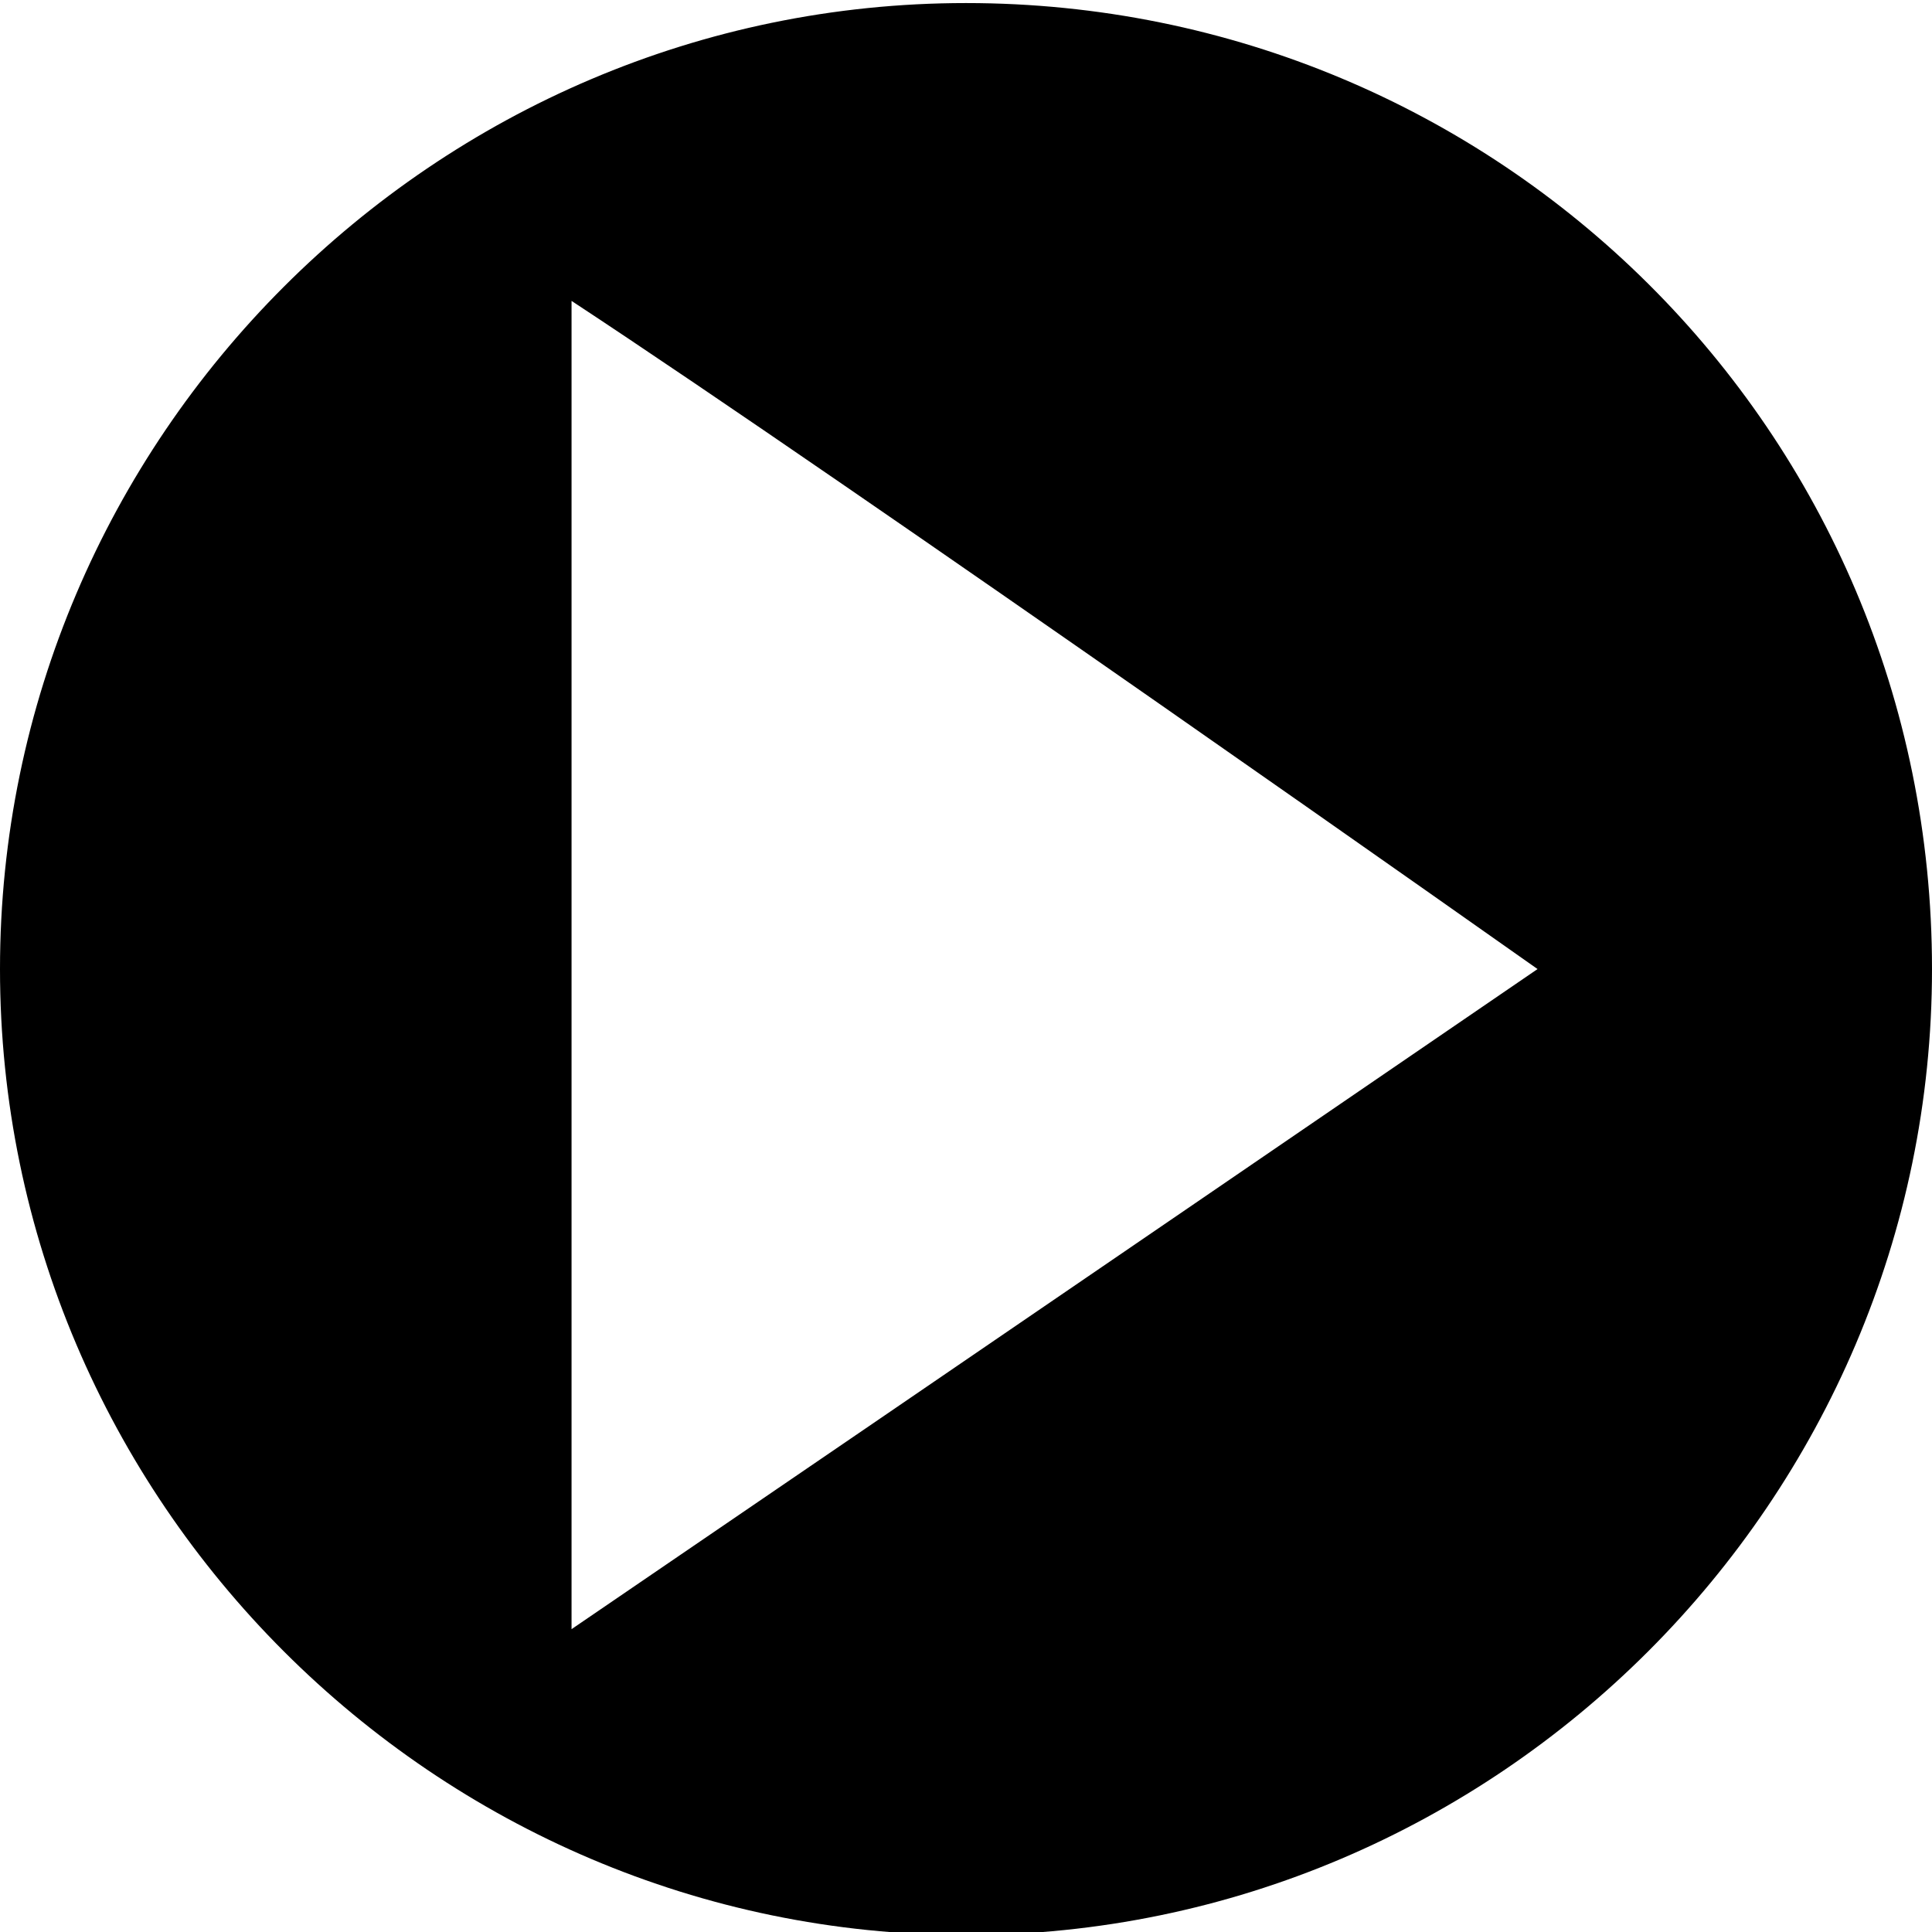 <?xml version="1.0" encoding="utf-8"?>
<!-- Generator: Adobe Illustrator 21.1.0, SVG Export Plug-In . SVG Version: 6.00 Build 0)  -->
<svg version="1.1" id="Layer_1" xmlns="http://www.w3.org/2000/svg" xmlns:xlink="http://www.w3.org/1999/xlink" x="0px" y="0px"
	 viewBox="0 0 24 24" style="enable-background:new 0 0 24 24;" xml:space="preserve">
<path transform="translate(0,-952.362)" d="M12,952.4c-6.6,0-12,5.4-12,12c0,6.6,5.4,12,12,12s12-5.4,12-12
	C24,957.7,18.6,952.4,12,952.4z M7.1,956.1c3.5,2.3,12,8.3,12,8.3s-7.6,5.2-12,8.2V956.1z"/>
</svg>
